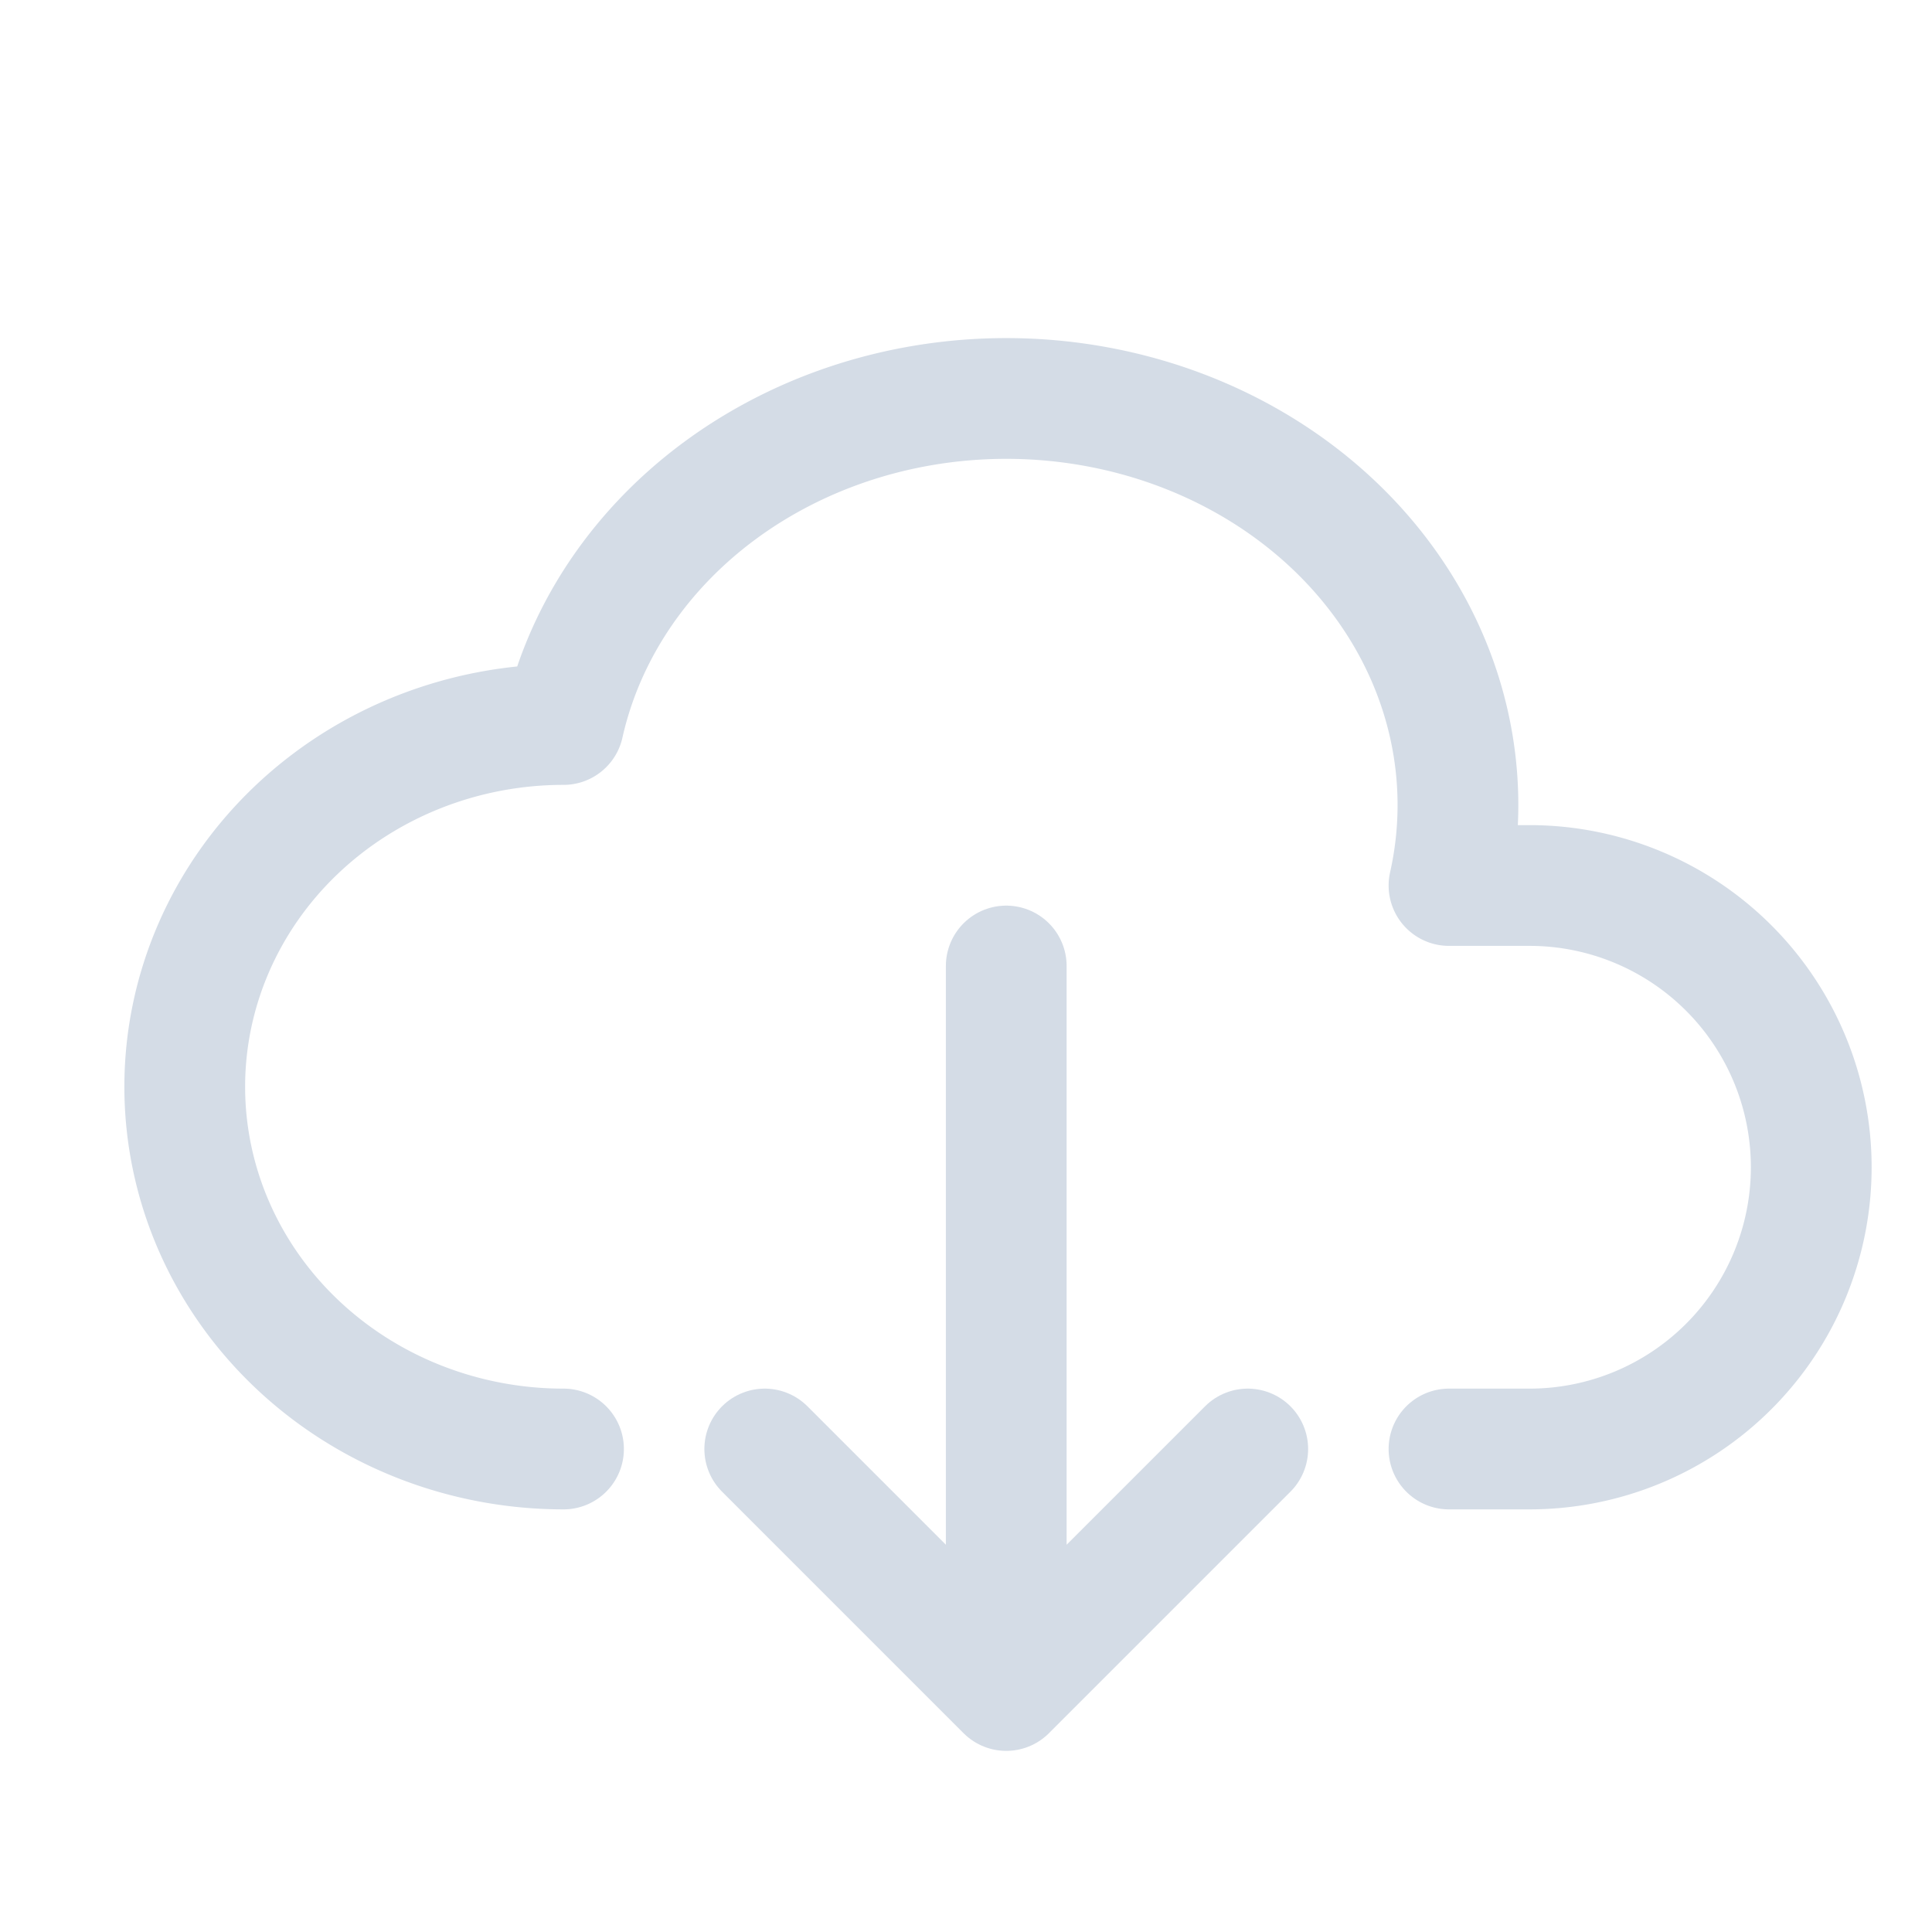 <svg width="24" height="24" viewBox="0 0 24 24" stroke-width="1.5" stroke="#D4DCE6" fill="none" stroke-linecap="round"
   stroke-linejoin="round" xmlns="http://www.w3.org/2000/svg">
   <path d="M7 18a4.705 4.5 0 010-9 5.611 5.05 0 0111 2h1a3.5 3.5 0 010 7h-1" />
   <path d="M9.5 18l3 3 3-3m-3 3v-9" />
</svg>